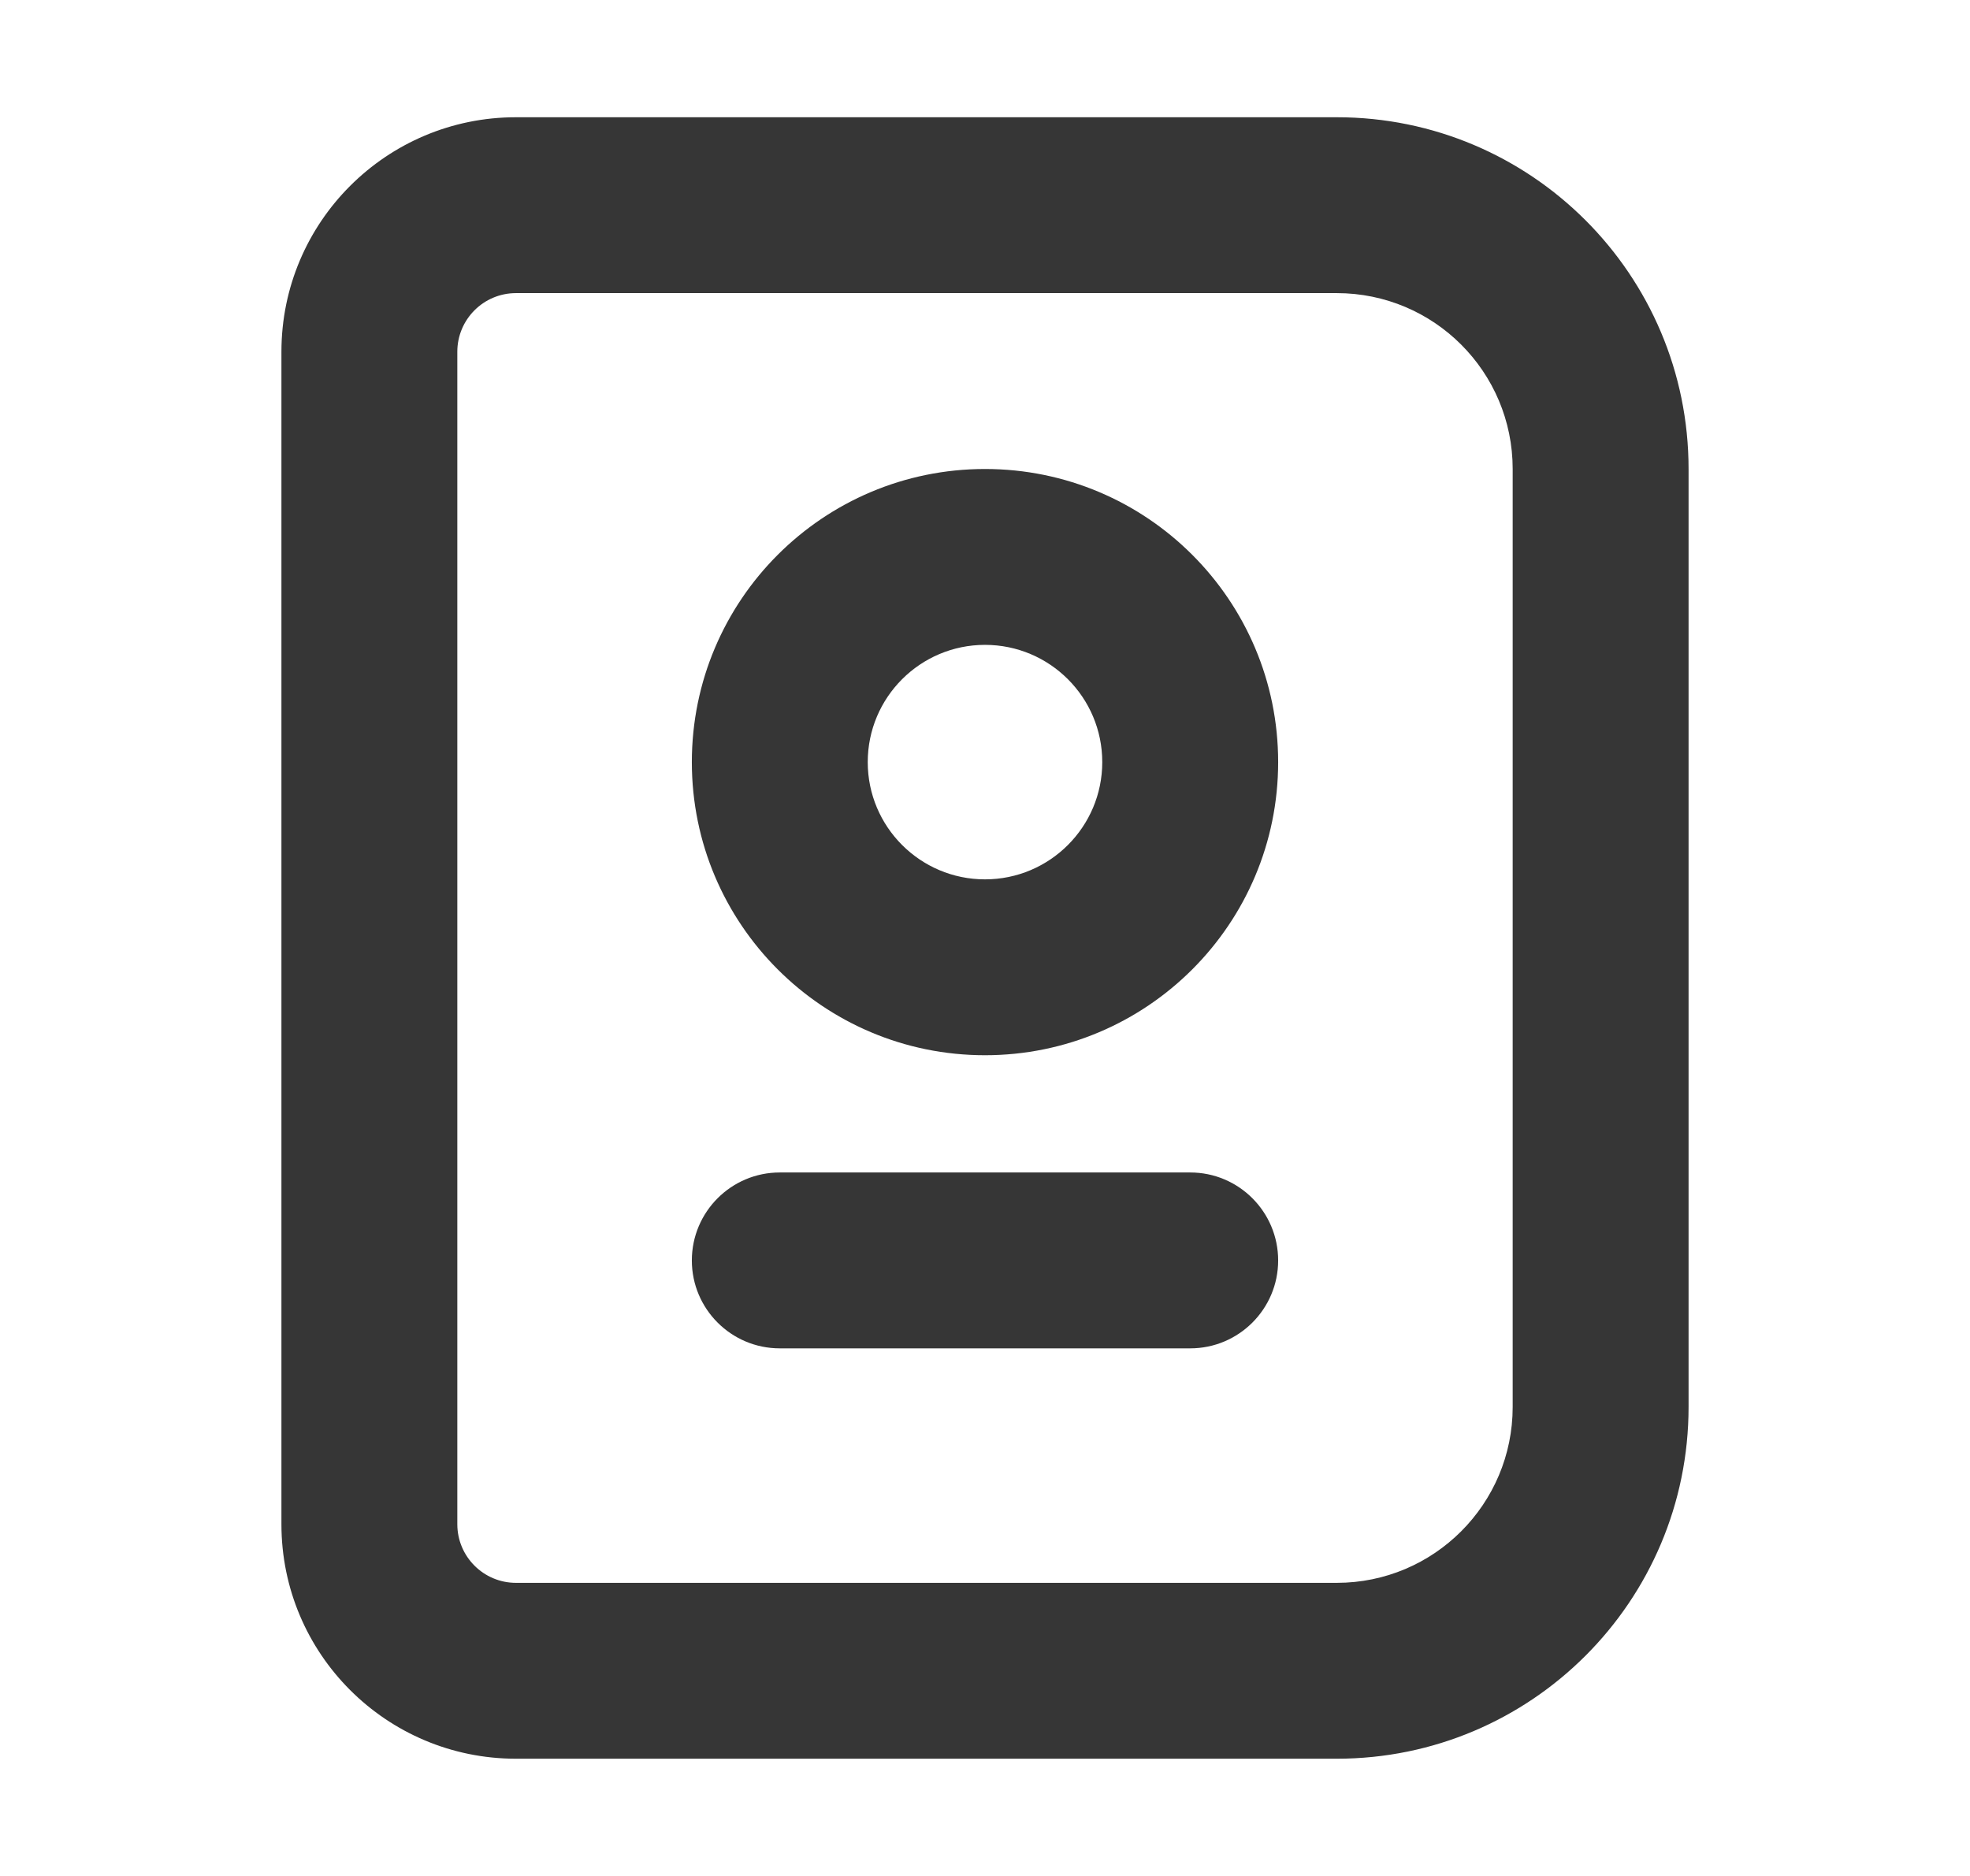 <svg width="21" height="20" viewBox="0 0 21 20" fill="none" xmlns="http://www.w3.org/2000/svg">
<path fill-rule="evenodd" clip-rule="evenodd" d="M4.875 3.75V16.25C4.875 16.595 5.155 16.875 5.5 16.875H14.25C15.286 16.875 16.125 16.035 16.125 15V5C16.125 3.964 15.286 3.125 14.25 3.125L5.5 3.125C5.155 3.125 4.875 3.405 4.875 3.75ZM3 16.25C3 17.631 4.119 18.75 5.5 18.75H14.25C16.321 18.75 18 17.071 18 15V5C18 2.929 16.321 1.25 14.25 1.25H5.5C4.119 1.25 3 2.369 3 3.75V16.25ZM7.375 13.438C7.375 12.92 7.795 12.5 8.312 12.5H12.688C13.205 12.5 13.625 12.92 13.625 13.438C13.625 13.955 13.205 14.375 12.688 14.375H8.312C7.795 14.375 7.375 13.955 7.375 13.438ZM11.75 8.125C11.75 8.815 11.19 9.375 10.5 9.375C9.81 9.375 9.25 8.815 9.25 8.125C9.25 7.435 9.81 6.875 10.5 6.875C11.19 6.875 11.75 7.435 11.75 8.125ZM13.625 8.125C13.625 9.851 12.226 11.25 10.5 11.25C8.774 11.25 7.375 9.851 7.375 8.125C7.375 6.399 8.774 5 10.5 5C12.226 5 13.625 6.399 13.625 8.125Z" fill="#363636"/>
</svg>
